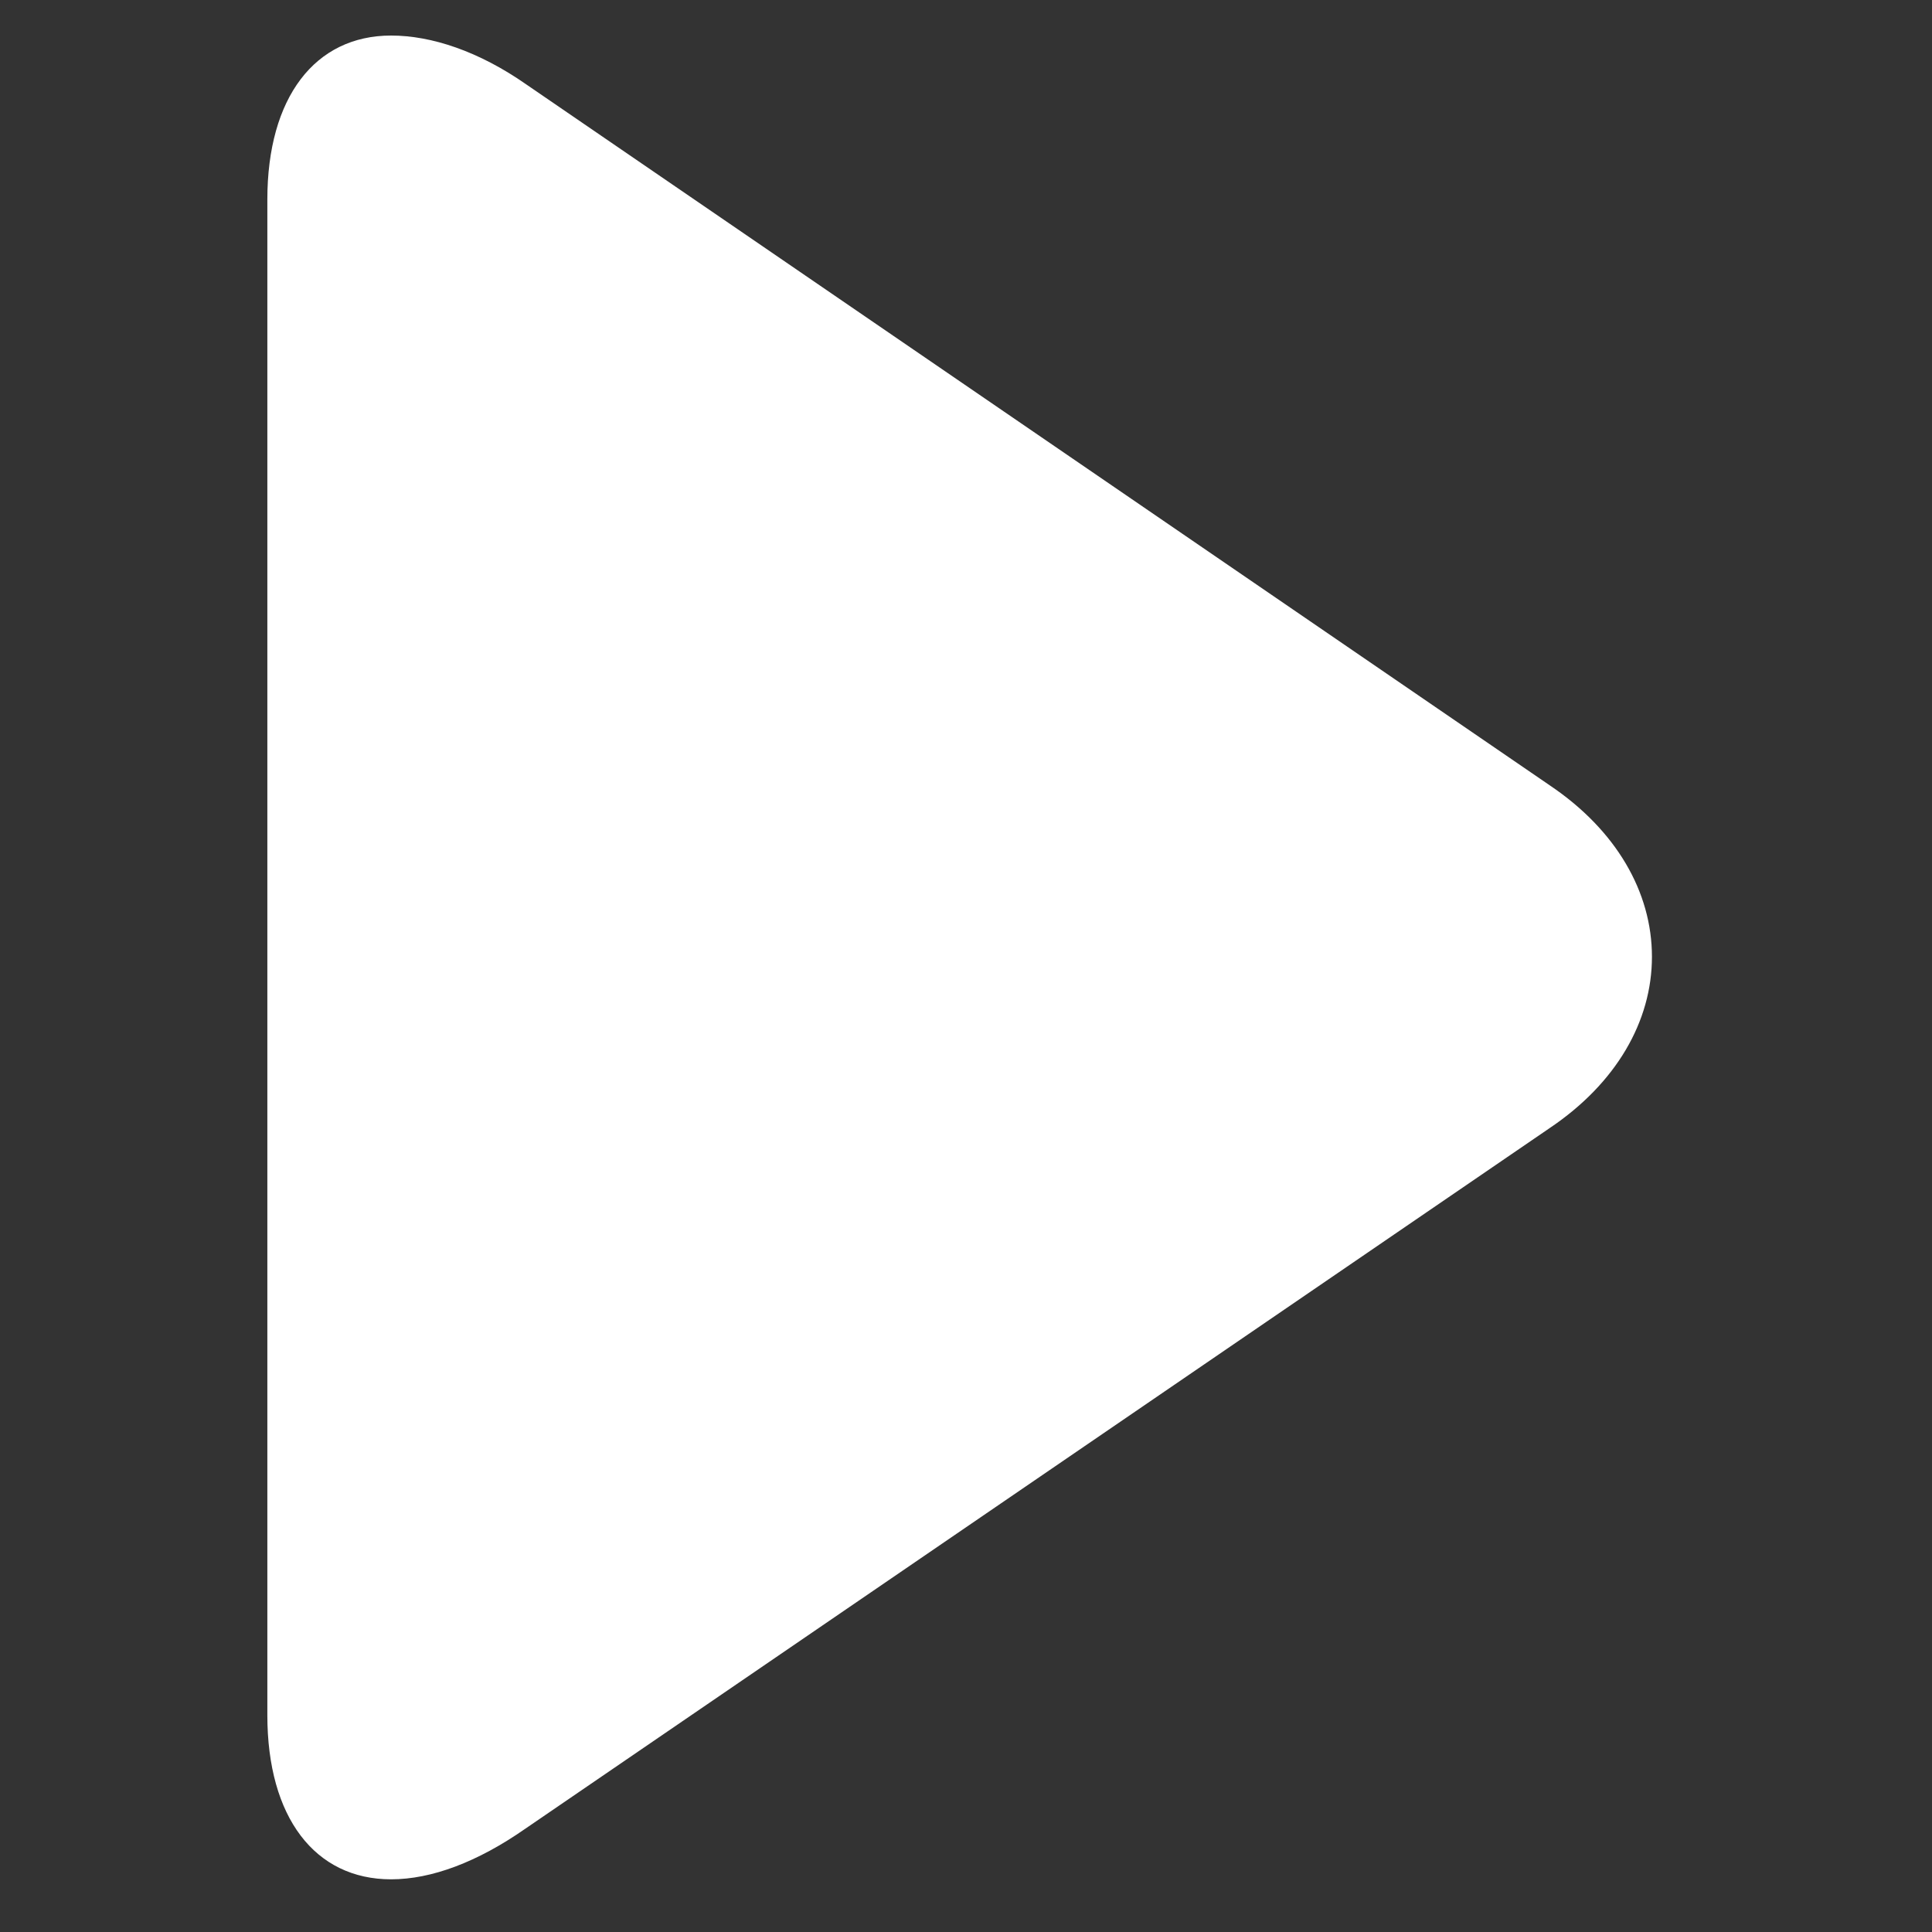 <svg xmlns="http://www.w3.org/2000/svg" xmlns:xlink="http://www.w3.org/1999/xlink" width="60" zoomAndPan="magnify" viewBox="0 0 45 45" height="60" preserveAspectRatio="xMidYMid meet" version="1.2"><rect x="0" y="0" width="45" height="45" fill="#333333" stroke="none"/><defs><clipPath id="96a5be1d2a"><path d="M 6.227 0.805 L 38.477 0.805 L 38.477 44 L 6.227 44 Z M 6.227 0.805 "/></clipPath></defs><g id="bf2d809ac1"><g clip-rule="nonzero" clip-path="url(#96a5be1d2a)"><path style=" stroke:none;fill-rule:nonzero;fill:#ffffff;fill-opacity:1;" d="M 9.109 43.773 C 10.051 43.773 11.121 43.371 12.23 42.598 L 36.098 26.273 C 37.641 25.234 38.477 23.793 38.477 22.285 C 38.477 20.773 37.641 19.332 36.098 18.293 L 12.262 1.969 C 11.156 1.195 10.051 0.828 9.109 0.828 C 7.336 0.828 6.227 2.27 6.227 4.648 L 6.227 39.949 C 6.227 42.332 7.336 43.773 9.109 43.773 Z M 9.109 43.773 "/></g></g></svg>